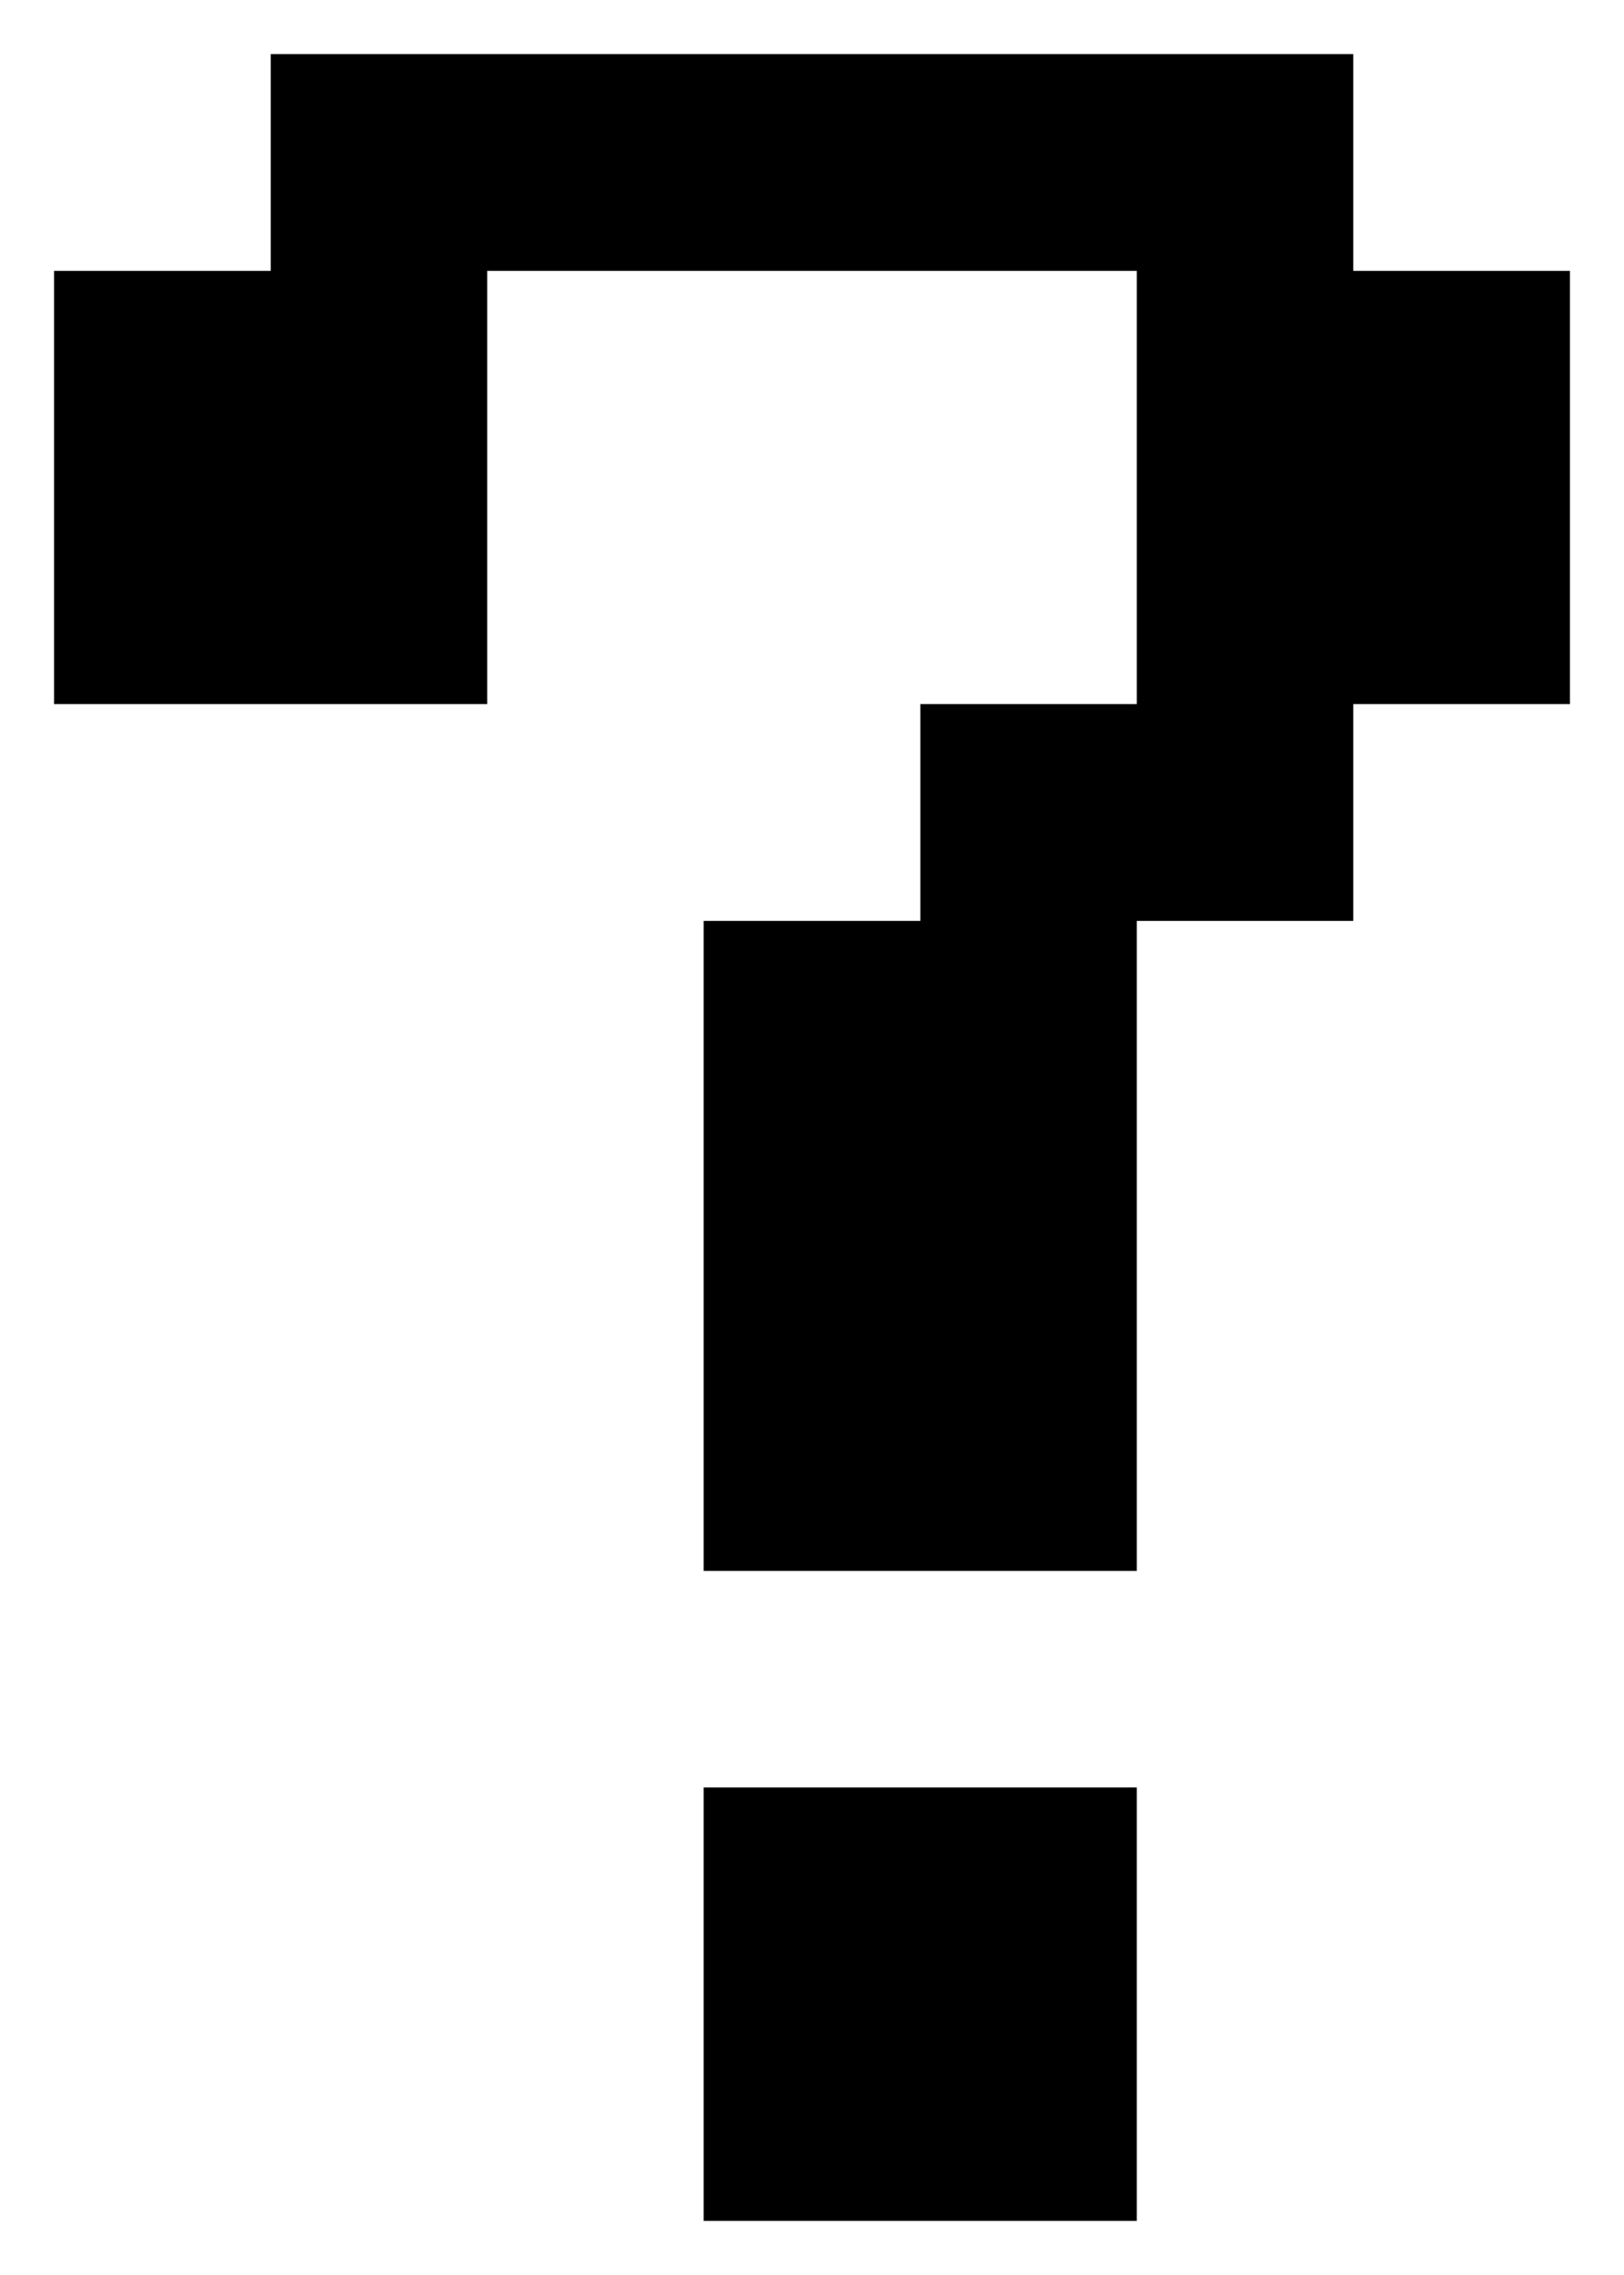<svg width="10" height="14" viewBox="0 0 10 14" fill="none" xmlns="http://www.w3.org/2000/svg">
<path d="M0.333 1.667H1.667V0.333H8.333V1.667H9.667V4.333H8.333V5.667H7V9.667H4.333V5.667H5.667V4.333H7V1.667H3V4.333H0.333V1.667ZM4.333 11H7V13.667H4.333V11Z" fill="black"/>
</svg>
